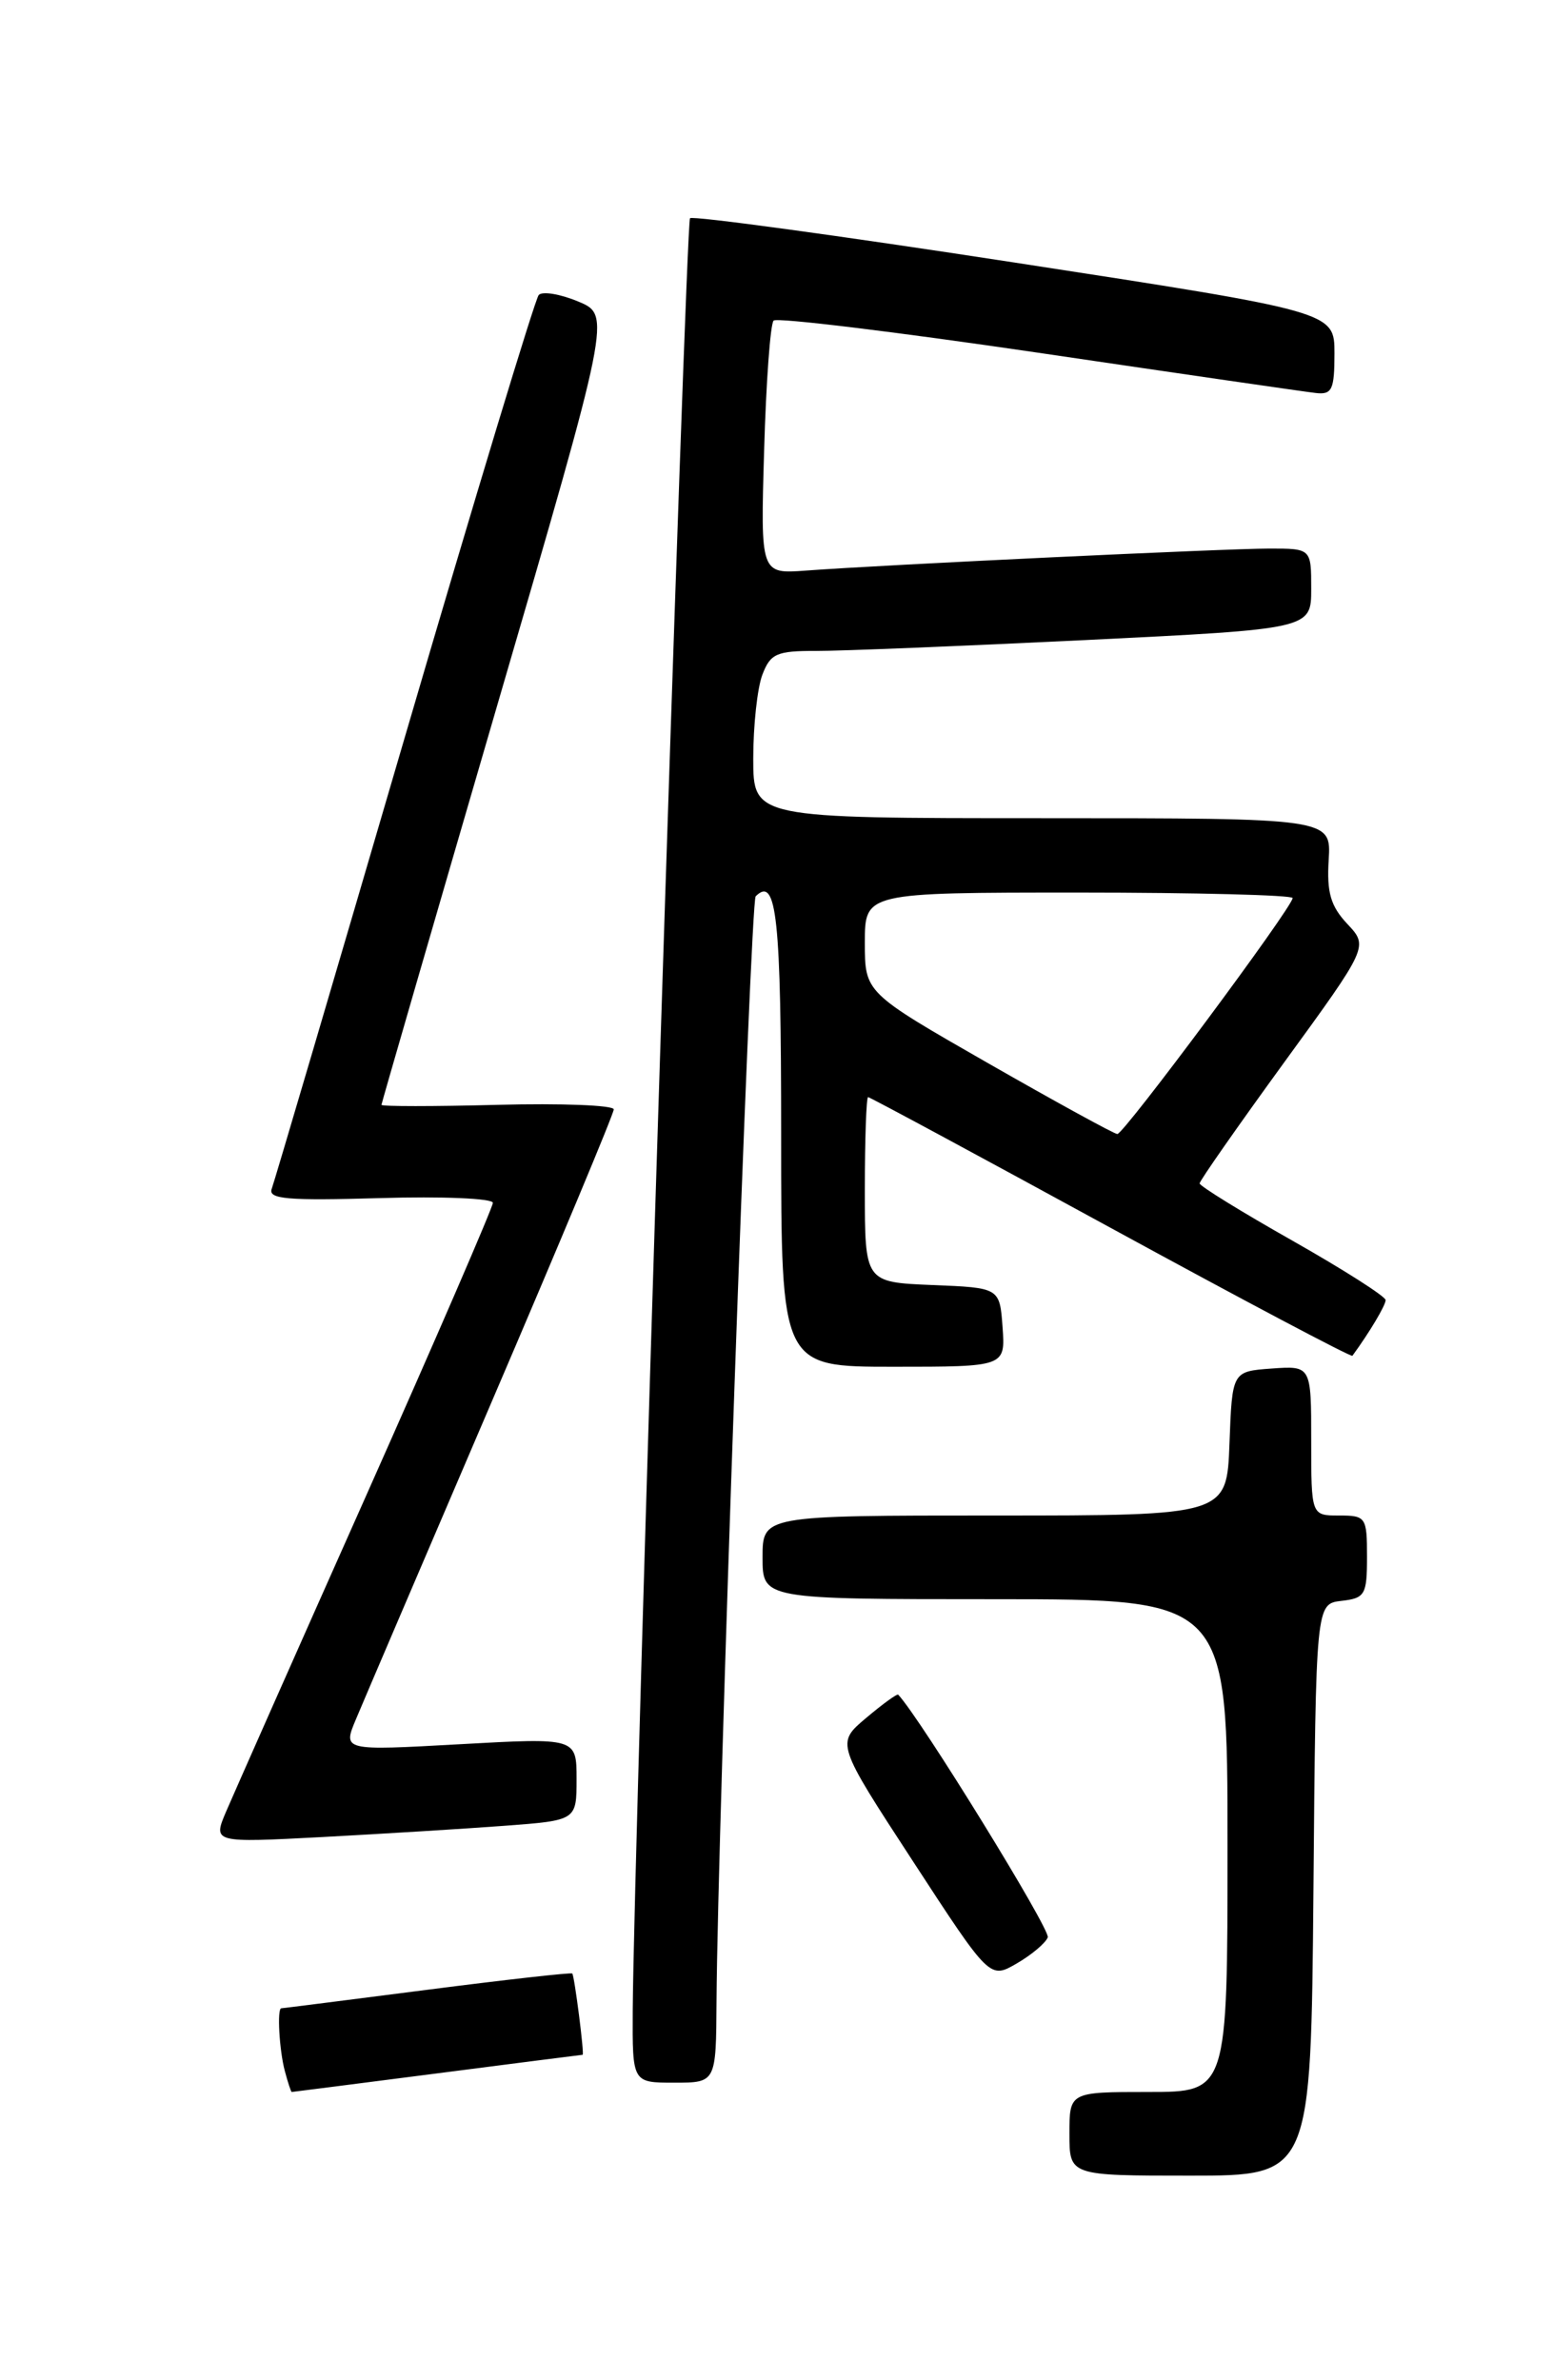 <?xml version="1.0" encoding="UTF-8" standalone="no"?>
<!DOCTYPE svg PUBLIC "-//W3C//DTD SVG 1.1//EN" "http://www.w3.org/Graphics/SVG/1.1/DTD/svg11.dtd" >
<svg xmlns="http://www.w3.org/2000/svg" xmlns:xlink="http://www.w3.org/1999/xlink" version="1.1" viewBox="0 0 167 256">
 <g >
 <path fill="currentColor"
d=" M 141.24 203.25 C 141.50 172.50 141.50 172.50 144.25 172.18 C 146.79 171.89 147.00 171.53 147.00 167.43 C 147.00 163.17 146.88 163.00 144.00 163.00 C 141.00 163.00 141.00 163.00 141.00 154.94 C 141.00 146.89 141.00 146.89 136.75 147.19 C 132.50 147.50 132.50 147.50 132.21 155.25 C 131.92 163.00 131.92 163.00 106.96 163.00 C 82.00 163.00 82.00 163.00 82.00 167.50 C 82.00 172.00 82.00 172.00 107.00 172.00 C 132.00 172.00 132.00 172.00 132.00 198.50 C 132.00 225.00 132.00 225.00 123.50 225.00 C 115.00 225.00 115.00 225.00 115.00 229.50 C 115.00 234.00 115.00 234.00 127.99 234.00 C 140.97 234.00 140.97 234.00 141.24 203.25 Z  M 47.00 223.00 C 55.53 221.90 62.57 221.00 62.65 221.00 C 62.86 221.00 61.78 212.57 61.54 212.26 C 61.44 212.13 54.41 212.92 45.93 214.01 C 37.44 215.10 30.39 216.00 30.25 216.00 C 29.78 216.00 30.03 220.51 30.63 222.75 C 30.96 223.99 31.29 225.00 31.37 225.00 C 31.44 225.00 38.47 224.10 47.00 223.00 Z  M 77.05 215.25 C 77.17 196.42 80.69 96.97 81.26 96.40 C 83.52 94.15 84.00 98.67 84.00 122.06 C 84.00 147.00 84.00 147.00 96.06 147.00 C 108.11 147.00 108.11 147.00 107.81 142.75 C 107.50 138.50 107.50 138.50 100.25 138.21 C 93.00 137.91 93.00 137.91 93.00 127.96 C 93.00 122.48 93.16 118.00 93.35 118.00 C 93.54 118.00 105.28 124.33 119.45 132.07 C 133.61 139.80 145.30 145.99 145.43 145.82 C 147.27 143.30 149.00 140.40 149.00 139.83 C 149.00 139.44 144.50 136.57 139.00 133.45 C 133.50 130.34 129.00 127.56 129.00 127.28 C 129.00 127.00 133.09 121.15 138.08 114.28 C 147.16 101.80 147.16 101.80 144.88 99.37 C 143.09 97.46 142.66 95.99 142.88 92.47 C 143.15 88.00 143.15 88.00 112.08 88.00 C 81.00 88.00 81.00 88.00 81.00 81.57 C 81.00 78.03 81.44 73.98 81.98 72.57 C 82.84 70.30 83.52 70.00 87.73 70.01 C 90.35 70.02 103.41 69.49 116.75 68.84 C 141.00 67.65 141.00 67.65 141.00 63.33 C 141.00 59.00 141.00 59.00 136.50 59.00 C 131.81 59.00 95.09 60.74 86.64 61.37 C 81.78 61.73 81.78 61.73 82.17 48.42 C 82.38 41.10 82.84 34.83 83.19 34.48 C 83.54 34.13 96.35 35.69 111.66 37.94 C 126.97 40.20 140.40 42.15 141.50 42.27 C 143.24 42.47 143.50 41.91 143.50 38.01 C 143.50 33.53 143.50 33.53 109.11 28.24 C 90.19 25.33 74.48 23.19 74.20 23.47 C 73.73 23.94 68.14 198.81 68.04 216.25 C 68.00 224.00 68.00 224.00 72.50 224.00 C 77.00 224.00 77.00 224.00 77.05 215.25 Z  M 112.67 208.37 C 112.99 207.56 99.00 184.85 96.59 182.27 C 96.47 182.14 94.92 183.27 93.14 184.77 C 89.90 187.50 89.90 187.50 98.17 200.18 C 106.43 212.86 106.43 212.86 109.33 211.18 C 110.92 210.26 112.43 208.99 112.67 208.37 Z  M 54.25 196.37 C 62.00 195.79 62.00 195.79 62.00 191.35 C 62.00 186.90 62.00 186.90 49.42 187.60 C 36.85 188.30 36.85 188.30 38.28 184.90 C 39.06 183.03 45.62 167.70 52.85 150.82 C 60.08 133.95 66.00 119.78 66.00 119.32 C 66.00 118.87 60.38 118.65 53.50 118.83 C 46.63 119.01 41.01 119.01 41.02 118.83 C 41.03 118.65 46.59 99.47 53.37 76.20 C 65.71 33.91 65.71 33.91 62.18 32.43 C 60.24 31.62 58.32 31.30 57.93 31.73 C 57.54 32.15 51.03 53.65 43.47 79.50 C 35.91 105.35 29.50 127.11 29.22 127.86 C 28.80 128.97 30.92 129.15 40.85 128.86 C 47.53 128.66 53.00 128.89 53.00 129.37 C 53.00 129.84 46.87 144.02 39.37 160.87 C 31.87 177.71 25.10 193.01 24.31 194.85 C 22.89 198.20 22.89 198.20 34.69 197.58 C 41.19 197.23 49.99 196.69 54.25 196.37 Z  M 106.25 114.35 C 93.00 106.76 93.00 106.76 93.00 101.38 C 93.00 96.00 93.00 96.00 116.00 96.00 C 128.65 96.00 139.00 96.27 139.00 96.59 C 139.00 97.56 120.84 122.00 120.15 121.97 C 119.79 121.95 113.54 118.52 106.25 114.35 Z "/>
</g>
</svg>